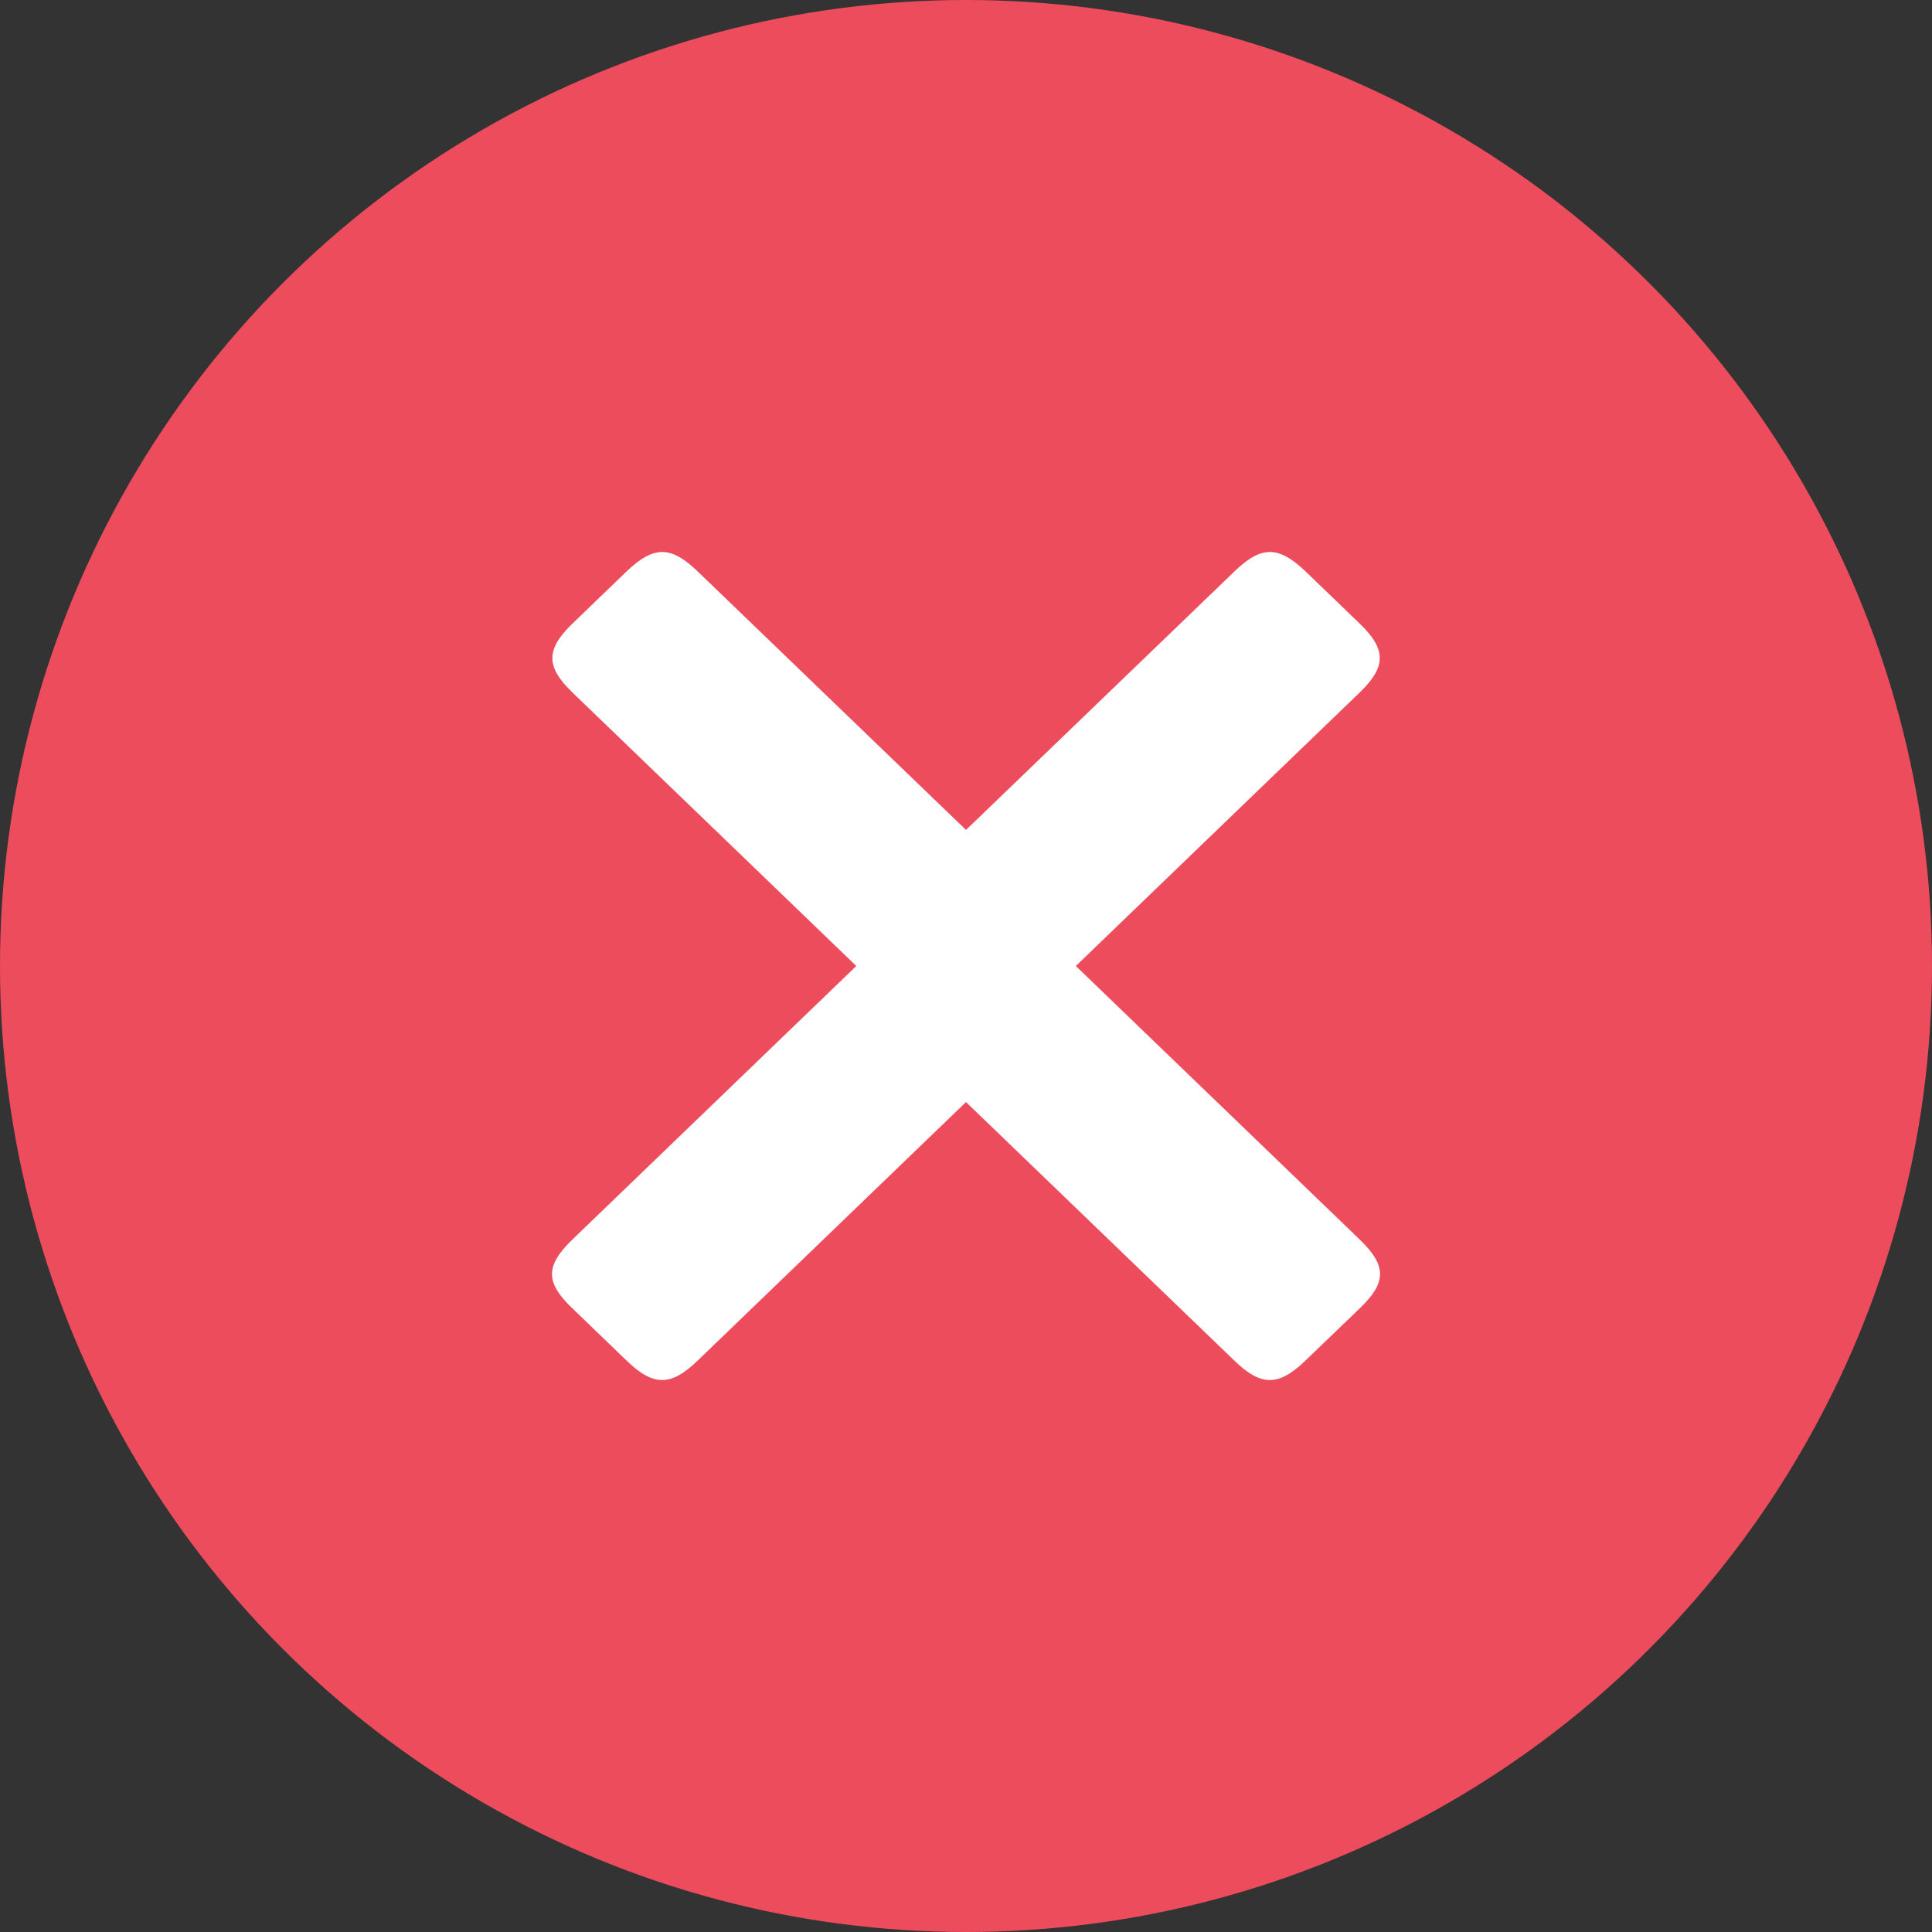 <svg width="14" height="14" viewBox="0 0 14 14" fill="none" xmlns="http://www.w3.org/2000/svg">
<rect x="0" y="0" width="14" height="14" fill="#333333" stroke="none"/>
<circle cx="7" cy="7" r="7" fill="#ED4C5C"/>
<path fill-rule="evenodd" clip-rule="evenodd" d="M7 7.986L8.942 9.857C9.137 10.047 9.264 10.049 9.462 9.857L9.852 9.482C10.043 9.298 10.056 9.177 9.852 8.981L7.796 7L9.852 5.019C10.045 4.833 10.049 4.707 9.852 4.518L9.463 4.143C9.26 3.948 9.135 3.957 8.943 4.143L7 6.014L5.058 4.143C4.865 3.957 4.741 3.948 4.538 4.143L4.149 4.518C3.952 4.708 3.956 4.833 4.149 5.019L6.205 7L4.149 8.981C3.945 9.177 3.956 9.298 4.149 9.482L4.538 9.857C4.735 10.049 4.862 10.047 5.058 9.857L7 7.986Z" fill="white"/>
</svg>
